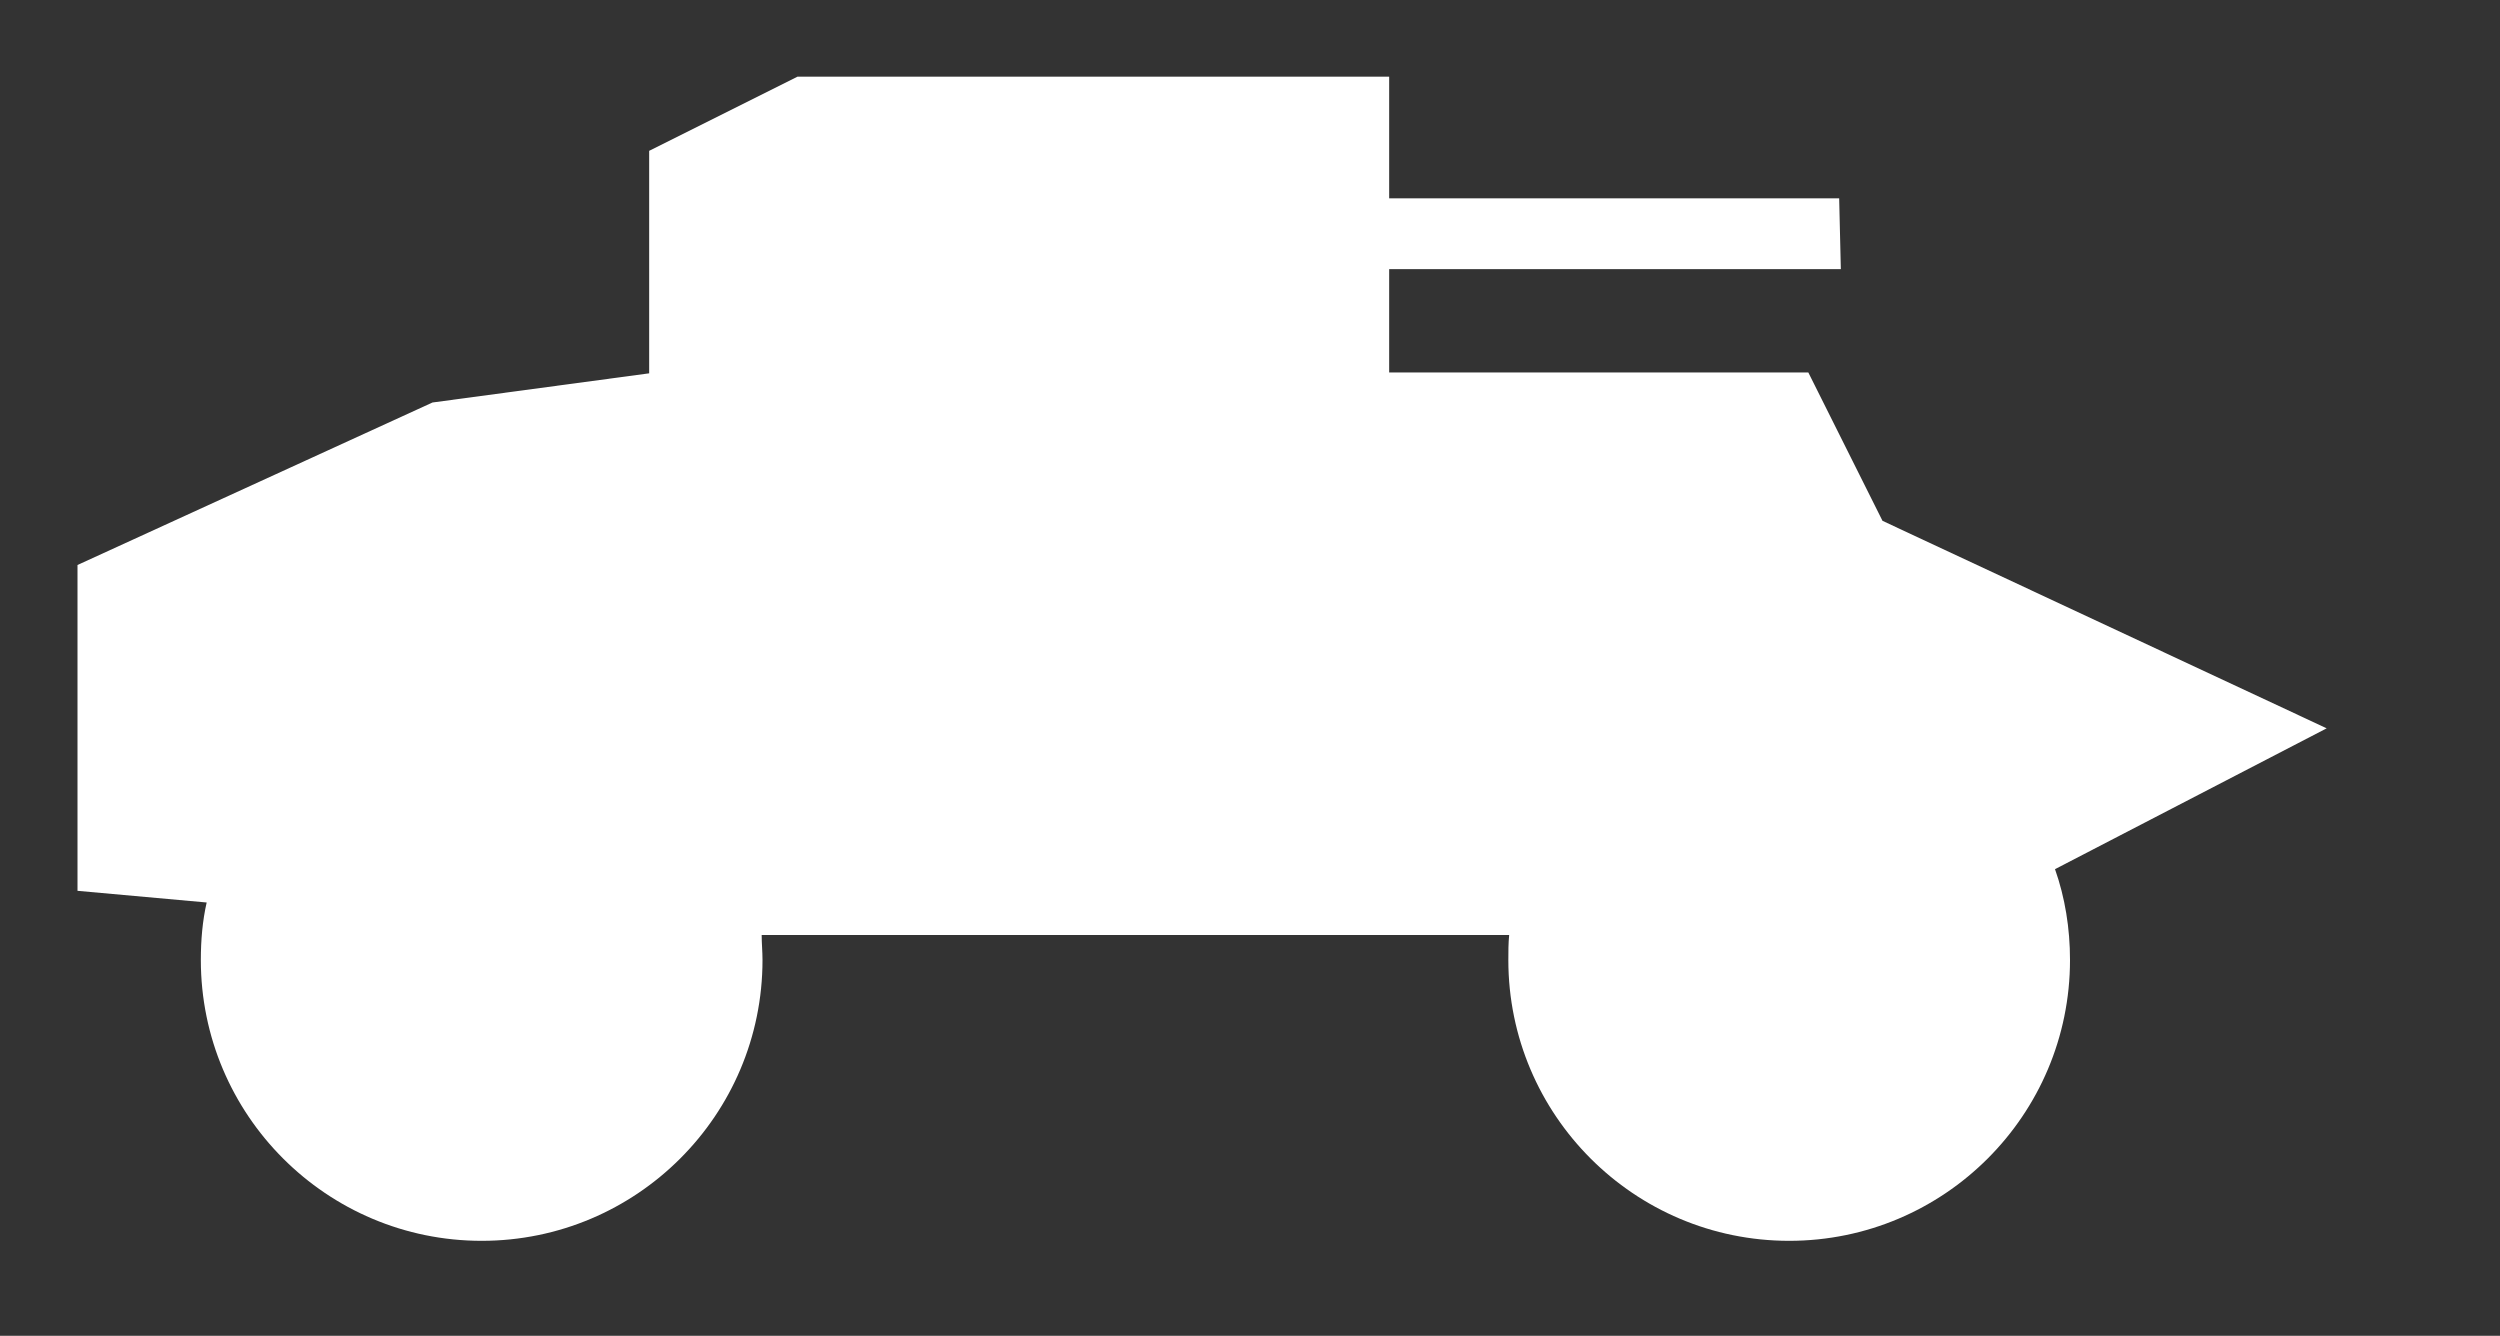<?xml version="1.0" encoding="UTF-8"?><svg id="Layer_1" xmlns="http://www.w3.org/2000/svg" viewBox="0 0 30 16.03"><rect x="0" y="0" width="30" height="16.03" fill="#333333" stroke="none"/><defs><style>.cls-1{fill:#fff;}</style></defs><path class="cls-1" d="m16.67,2.38h5.4l.02.85h-5.42v1.24h5.03l.89,1.78,5.33,2.49-3.26,1.69c.12.34.18.71.18,1.09,0,1.86-1.51,3.37-3.37,3.37-1.86,0-3.37-1.51-3.37-3.37,0-.1,0-.2.01-.3h-8.97c0,.1.01.2.01.3,0,1.86-1.51,3.37-3.37,3.37-1.86,0-3.37-1.51-3.37-3.37,0-.24.02-.47.07-.69l-1.55-.14v-3.91l4.26-1.95,2.6-.35V1.81l1.78-.89h7.1v1.46Z"/></svg>